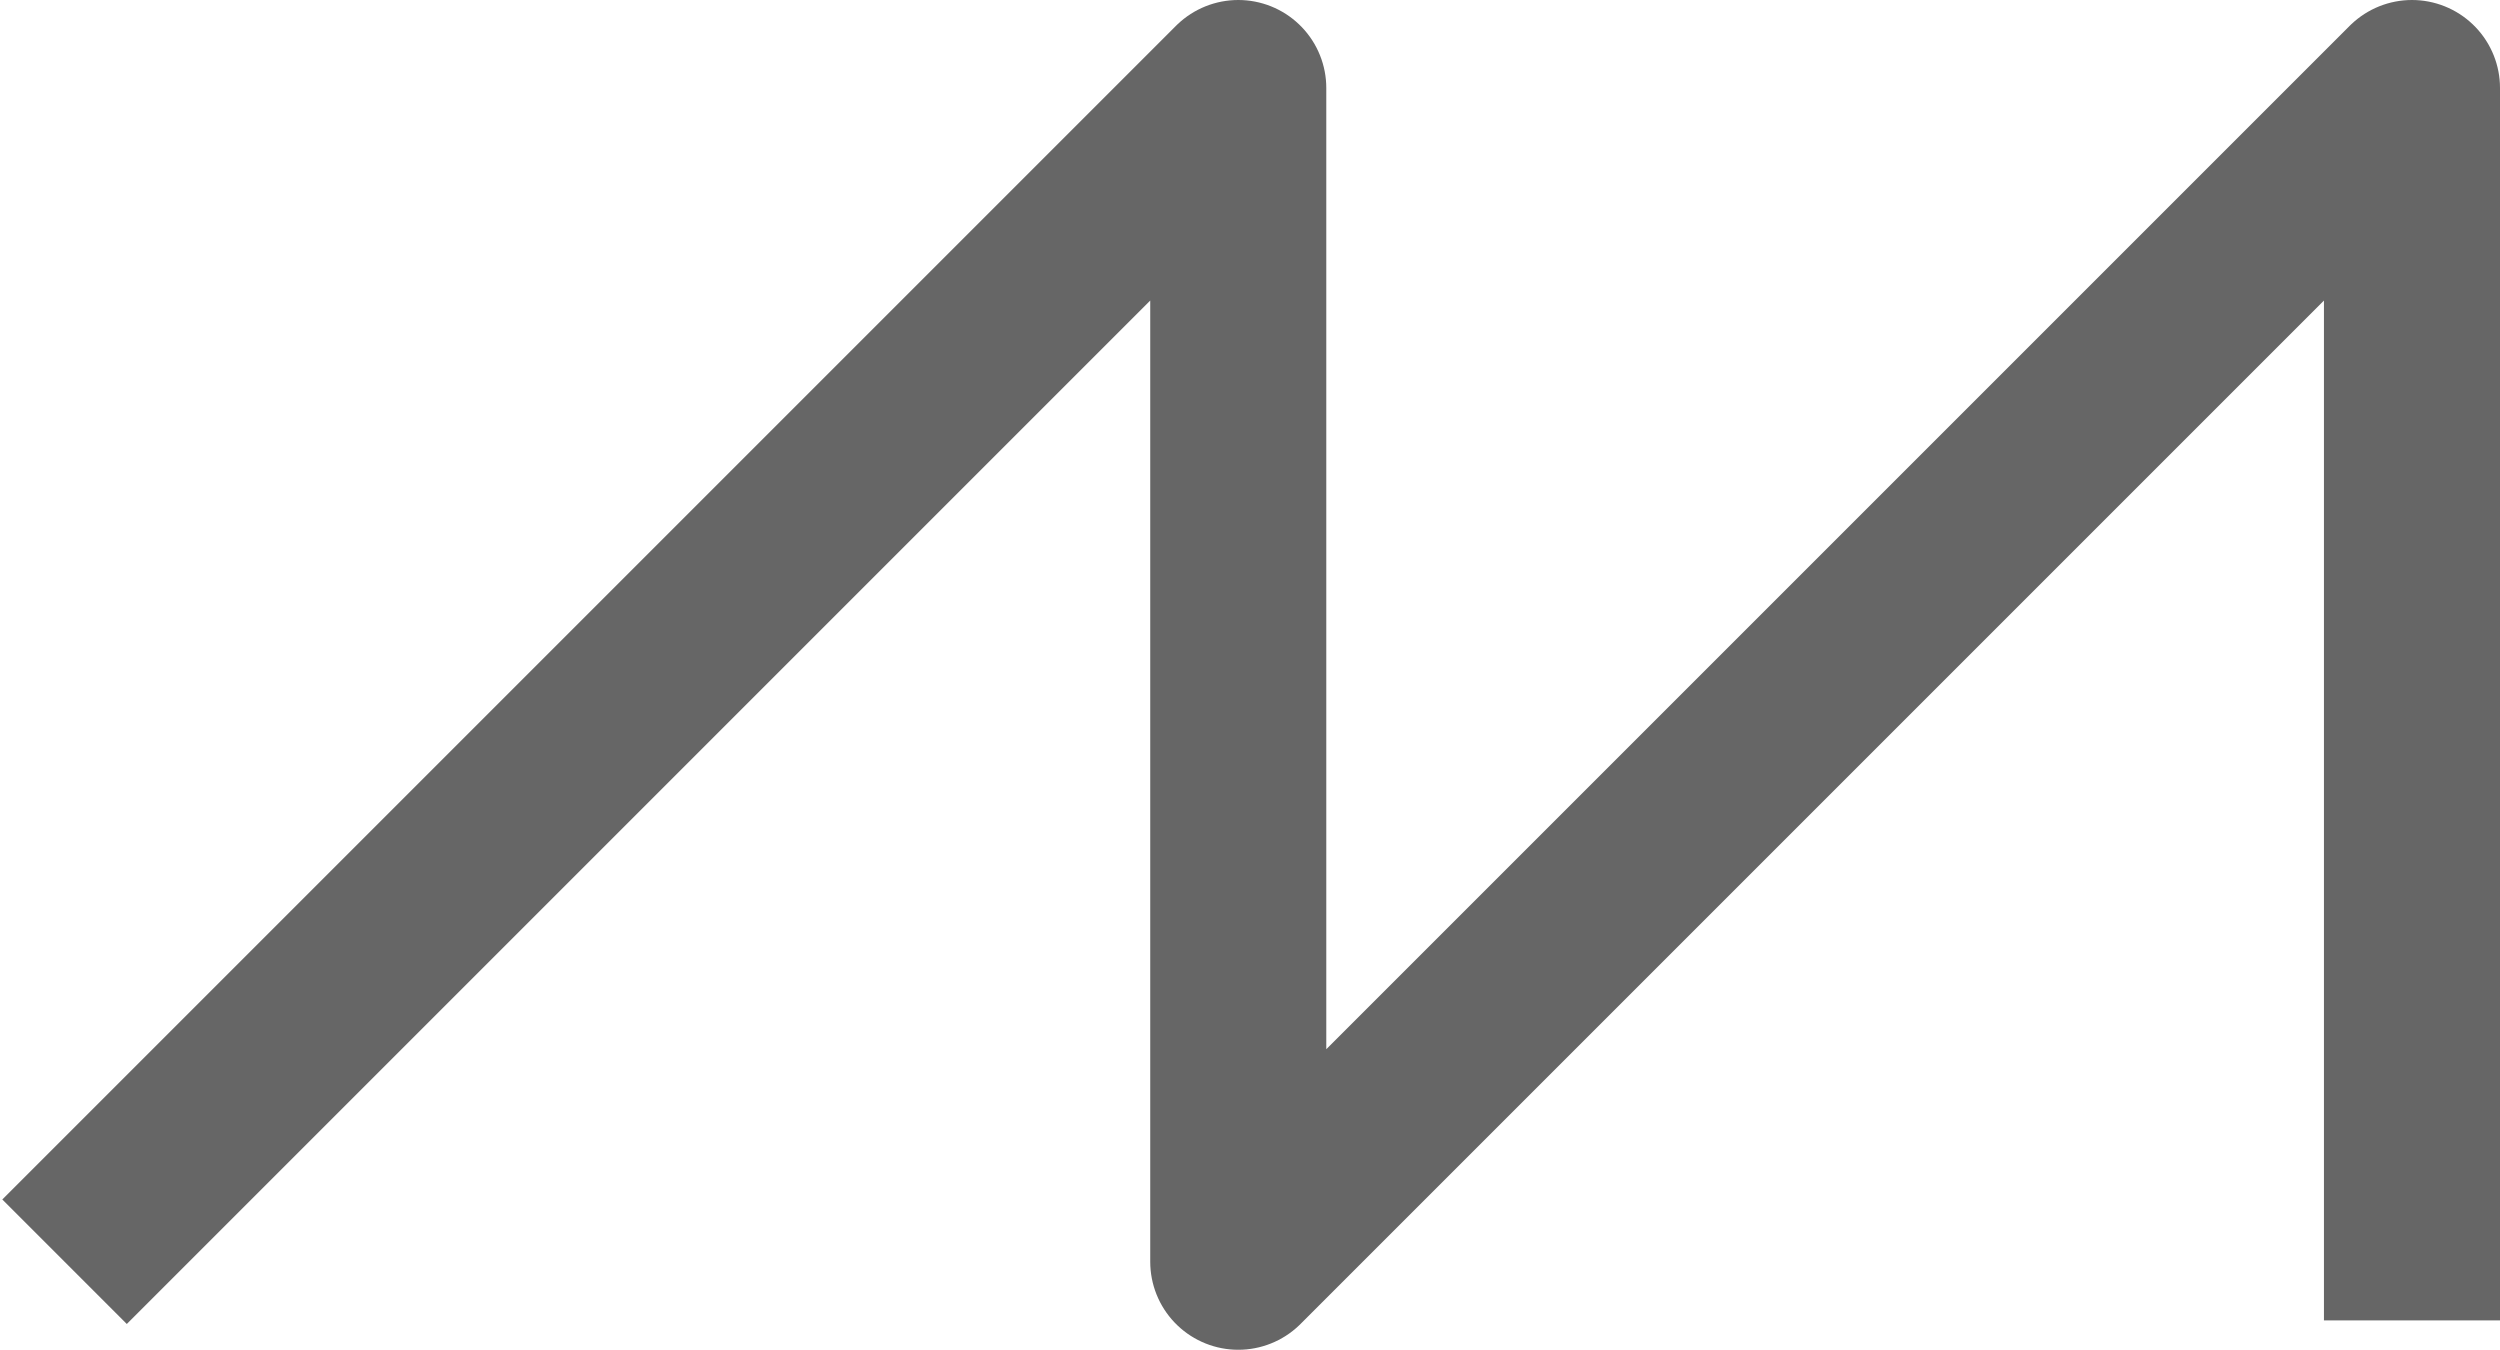 <?xml version="1.0" encoding="utf-8"?>
<!-- Generator: Adobe Illustrator 24.1.3, SVG Export Plug-In . SVG Version: 6.00 Build 0)  -->
<svg version="1.1" id="Layer_1" xmlns="http://www.w3.org/2000/svg" xmlns:xlink="http://www.w3.org/1999/xlink" x="0px" y="0px"
	 viewBox="0 0 42.6 23" style="enable-background:new 0 0 42.6 23;" xml:space="preserve">
<style type="text/css">
	.st0{fill:none;stroke:#666666;stroke-width:3;stroke-linejoin:round;stroke-miterlimit:10;}
</style>
<polyline class="st0" points="1.1,21.5 21.1,1.5 21.1,21.5 41.1,1.5 41.1,22.5 "/>
</svg>
